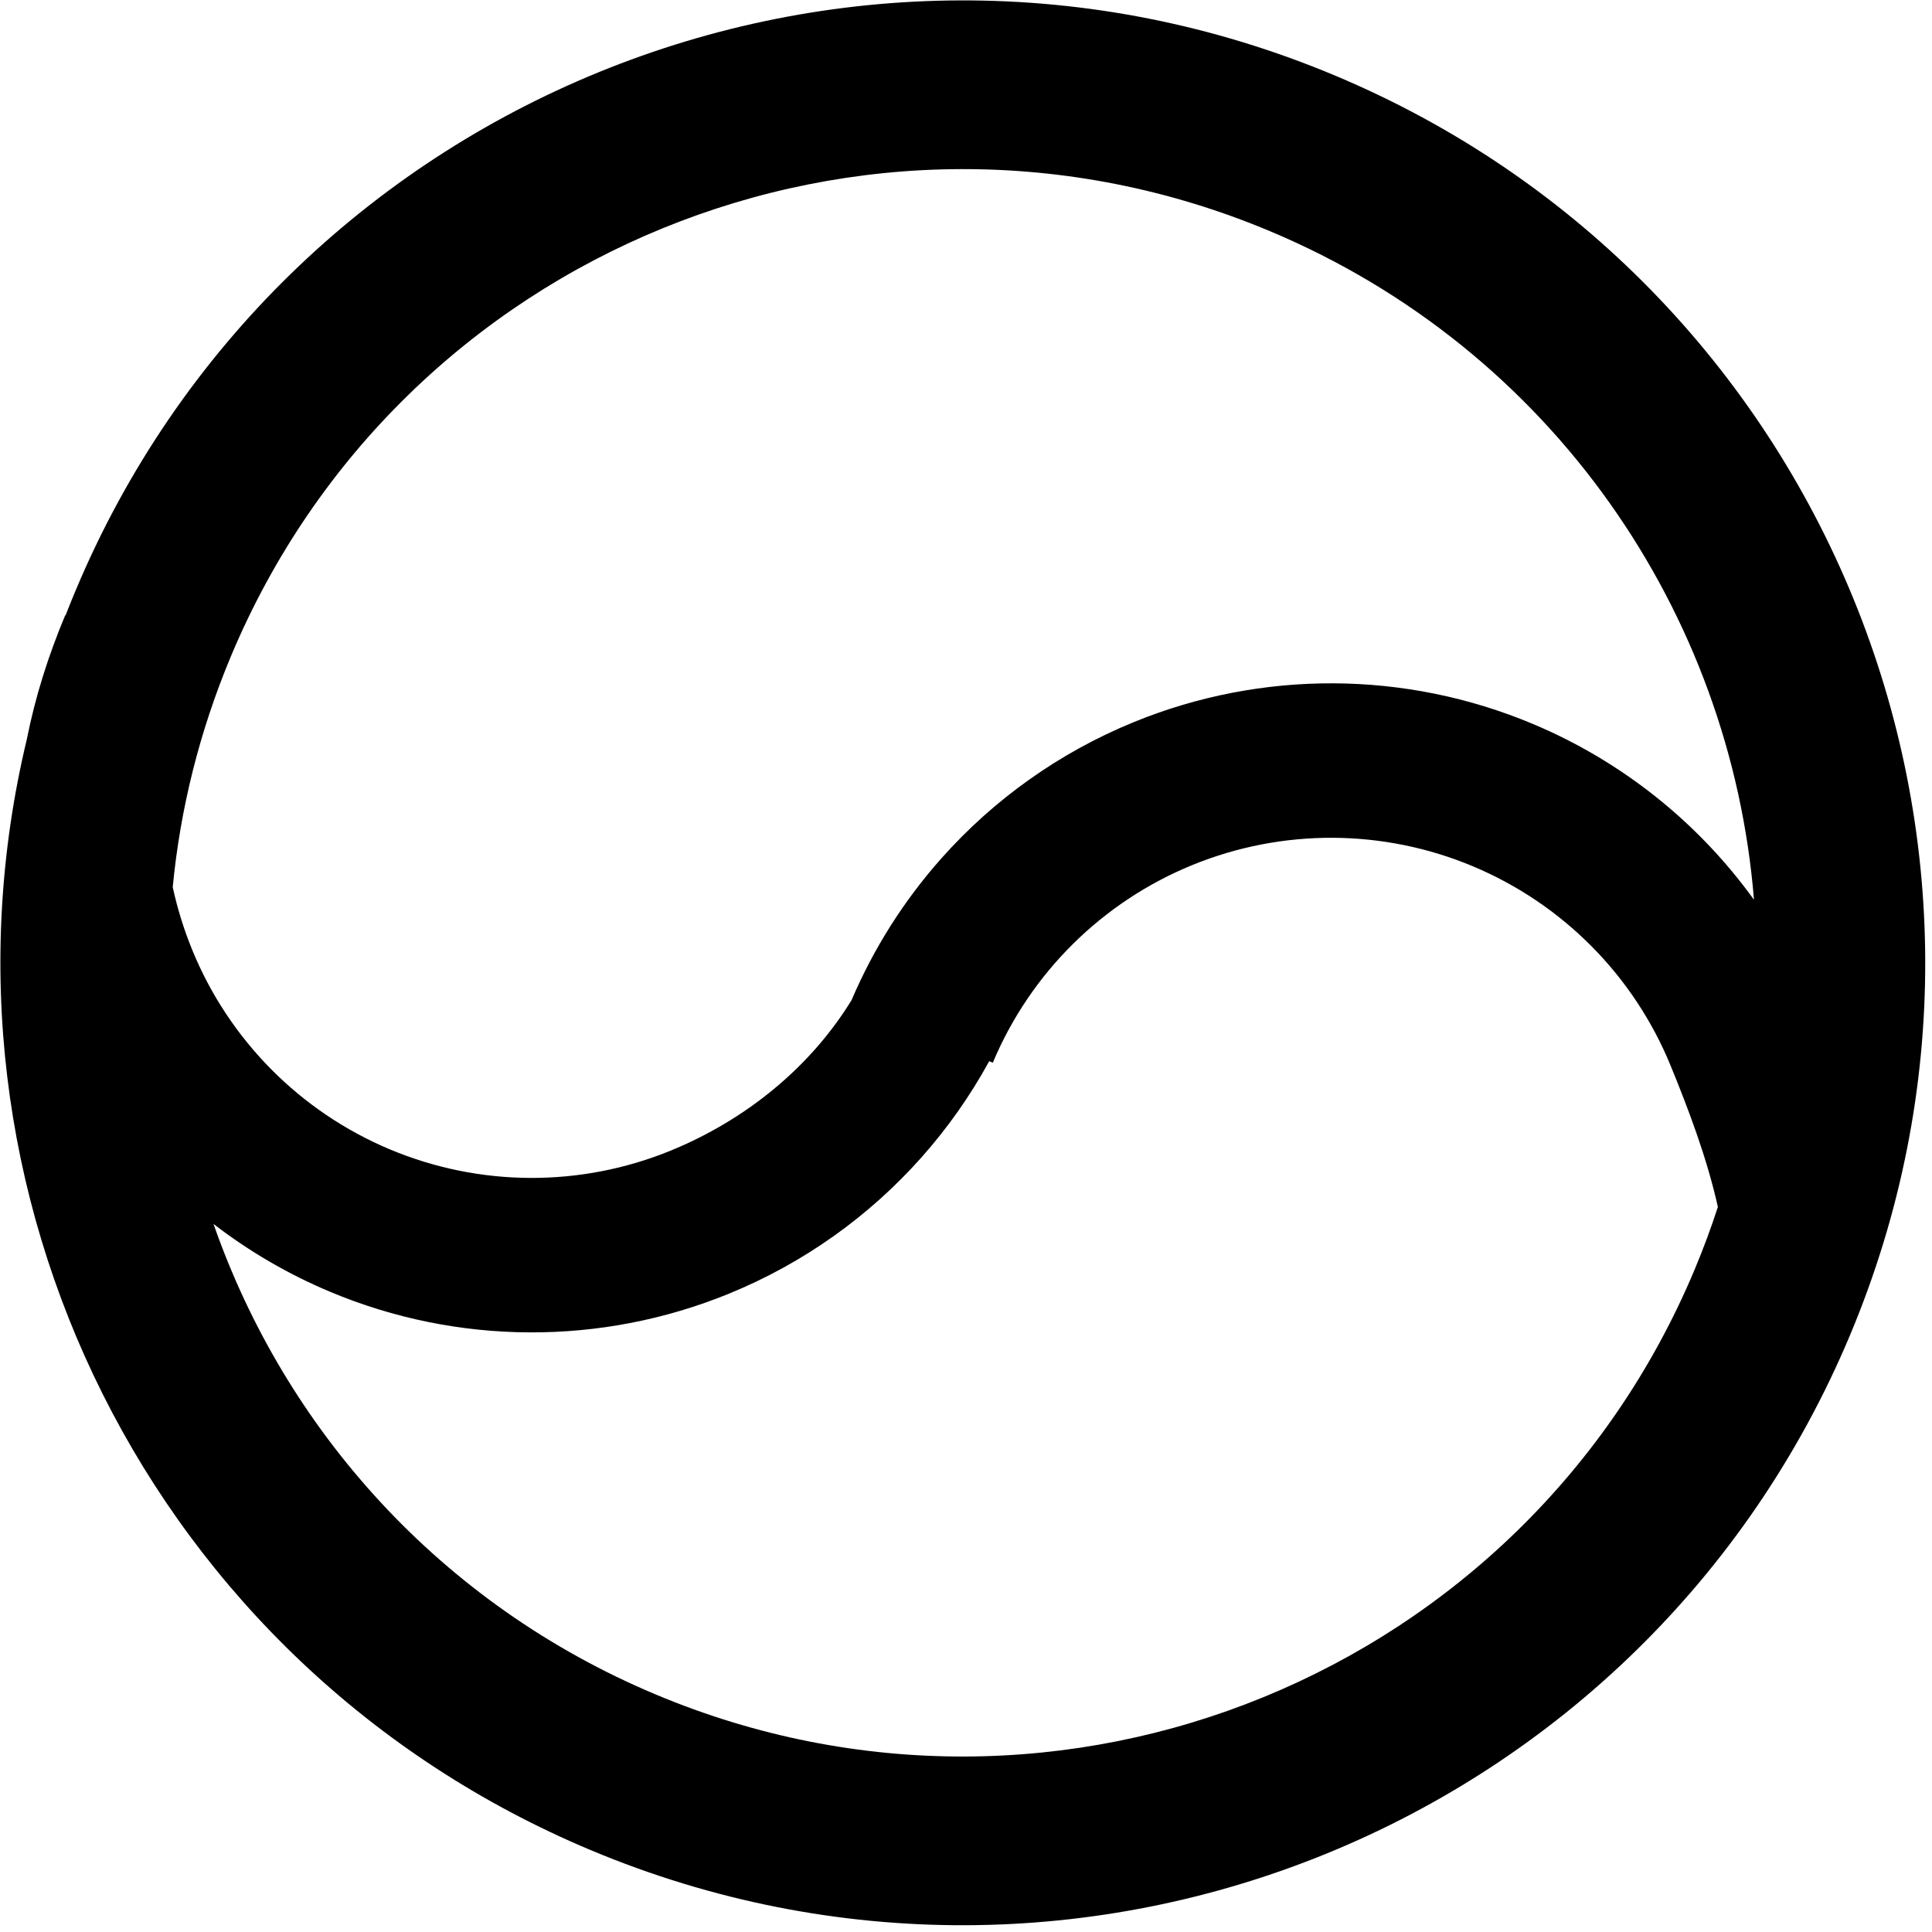 <svg width="252" height="252" viewBox="0 0 252 252" fill="none" xmlns="http://www.w3.org/2000/svg">
<path fill-rule="evenodd" clip-rule="evenodd" d="M221.024 165.631C198.907 218.341 138.248 243.141 85.539 221.024C57.373 209.205 37.177 186.382 27.849 159.647C32.474 163.212 37.577 166.196 43.055 168.494C59.685 175.472 78.406 175.558 95.099 168.733C104.797 164.769 113.348 158.66 120.181 150.977C123.578 147.156 126.551 142.946 129.028 138.417L129.497 138.613C134.407 126.911 143.765 117.638 155.513 112.835C167.26 108.033 180.434 108.093 192.137 113.003C203.839 117.914 213.112 127.272 217.915 139.019C220.186 144.574 222.637 150.98 224.071 157.428C223.178 160.179 222.163 162.916 221.024 165.631ZM228.779 117.358C221.517 107.287 211.57 99.308 199.932 94.424C183.302 87.447 164.581 87.361 147.888 94.186C138.189 98.151 129.636 104.261 122.802 111.946C117.96 117.393 113.981 123.631 111.07 130.457C105.646 139.299 97.171 146.119 87.474 150.084C75.727 154.886 62.553 154.826 50.85 149.916C39.148 145.005 29.875 135.647 25.072 123.9C23.984 121.238 23.135 118.499 22.529 115.717C23.502 105.583 26 95.421 30.146 85.539C52.263 32.83 112.922 8.029 165.631 30.146C202.546 45.636 225.772 80.03 228.779 117.358ZM8.55 80.272C8.97 79.188 9.407 78.106 9.86 77.027C36.678 13.113 110.23 -16.958 174.144 9.86C238.057 36.678 268.128 110.23 241.31 174.144C214.492 238.057 140.94 268.128 77.027 241.31C19.491 217.168 -10.62 155.153 3.508 96.39C4.588 90.934 6.293 85.528 8.506 80.254L8.55 80.272Z" fill="black"/>
</svg>
